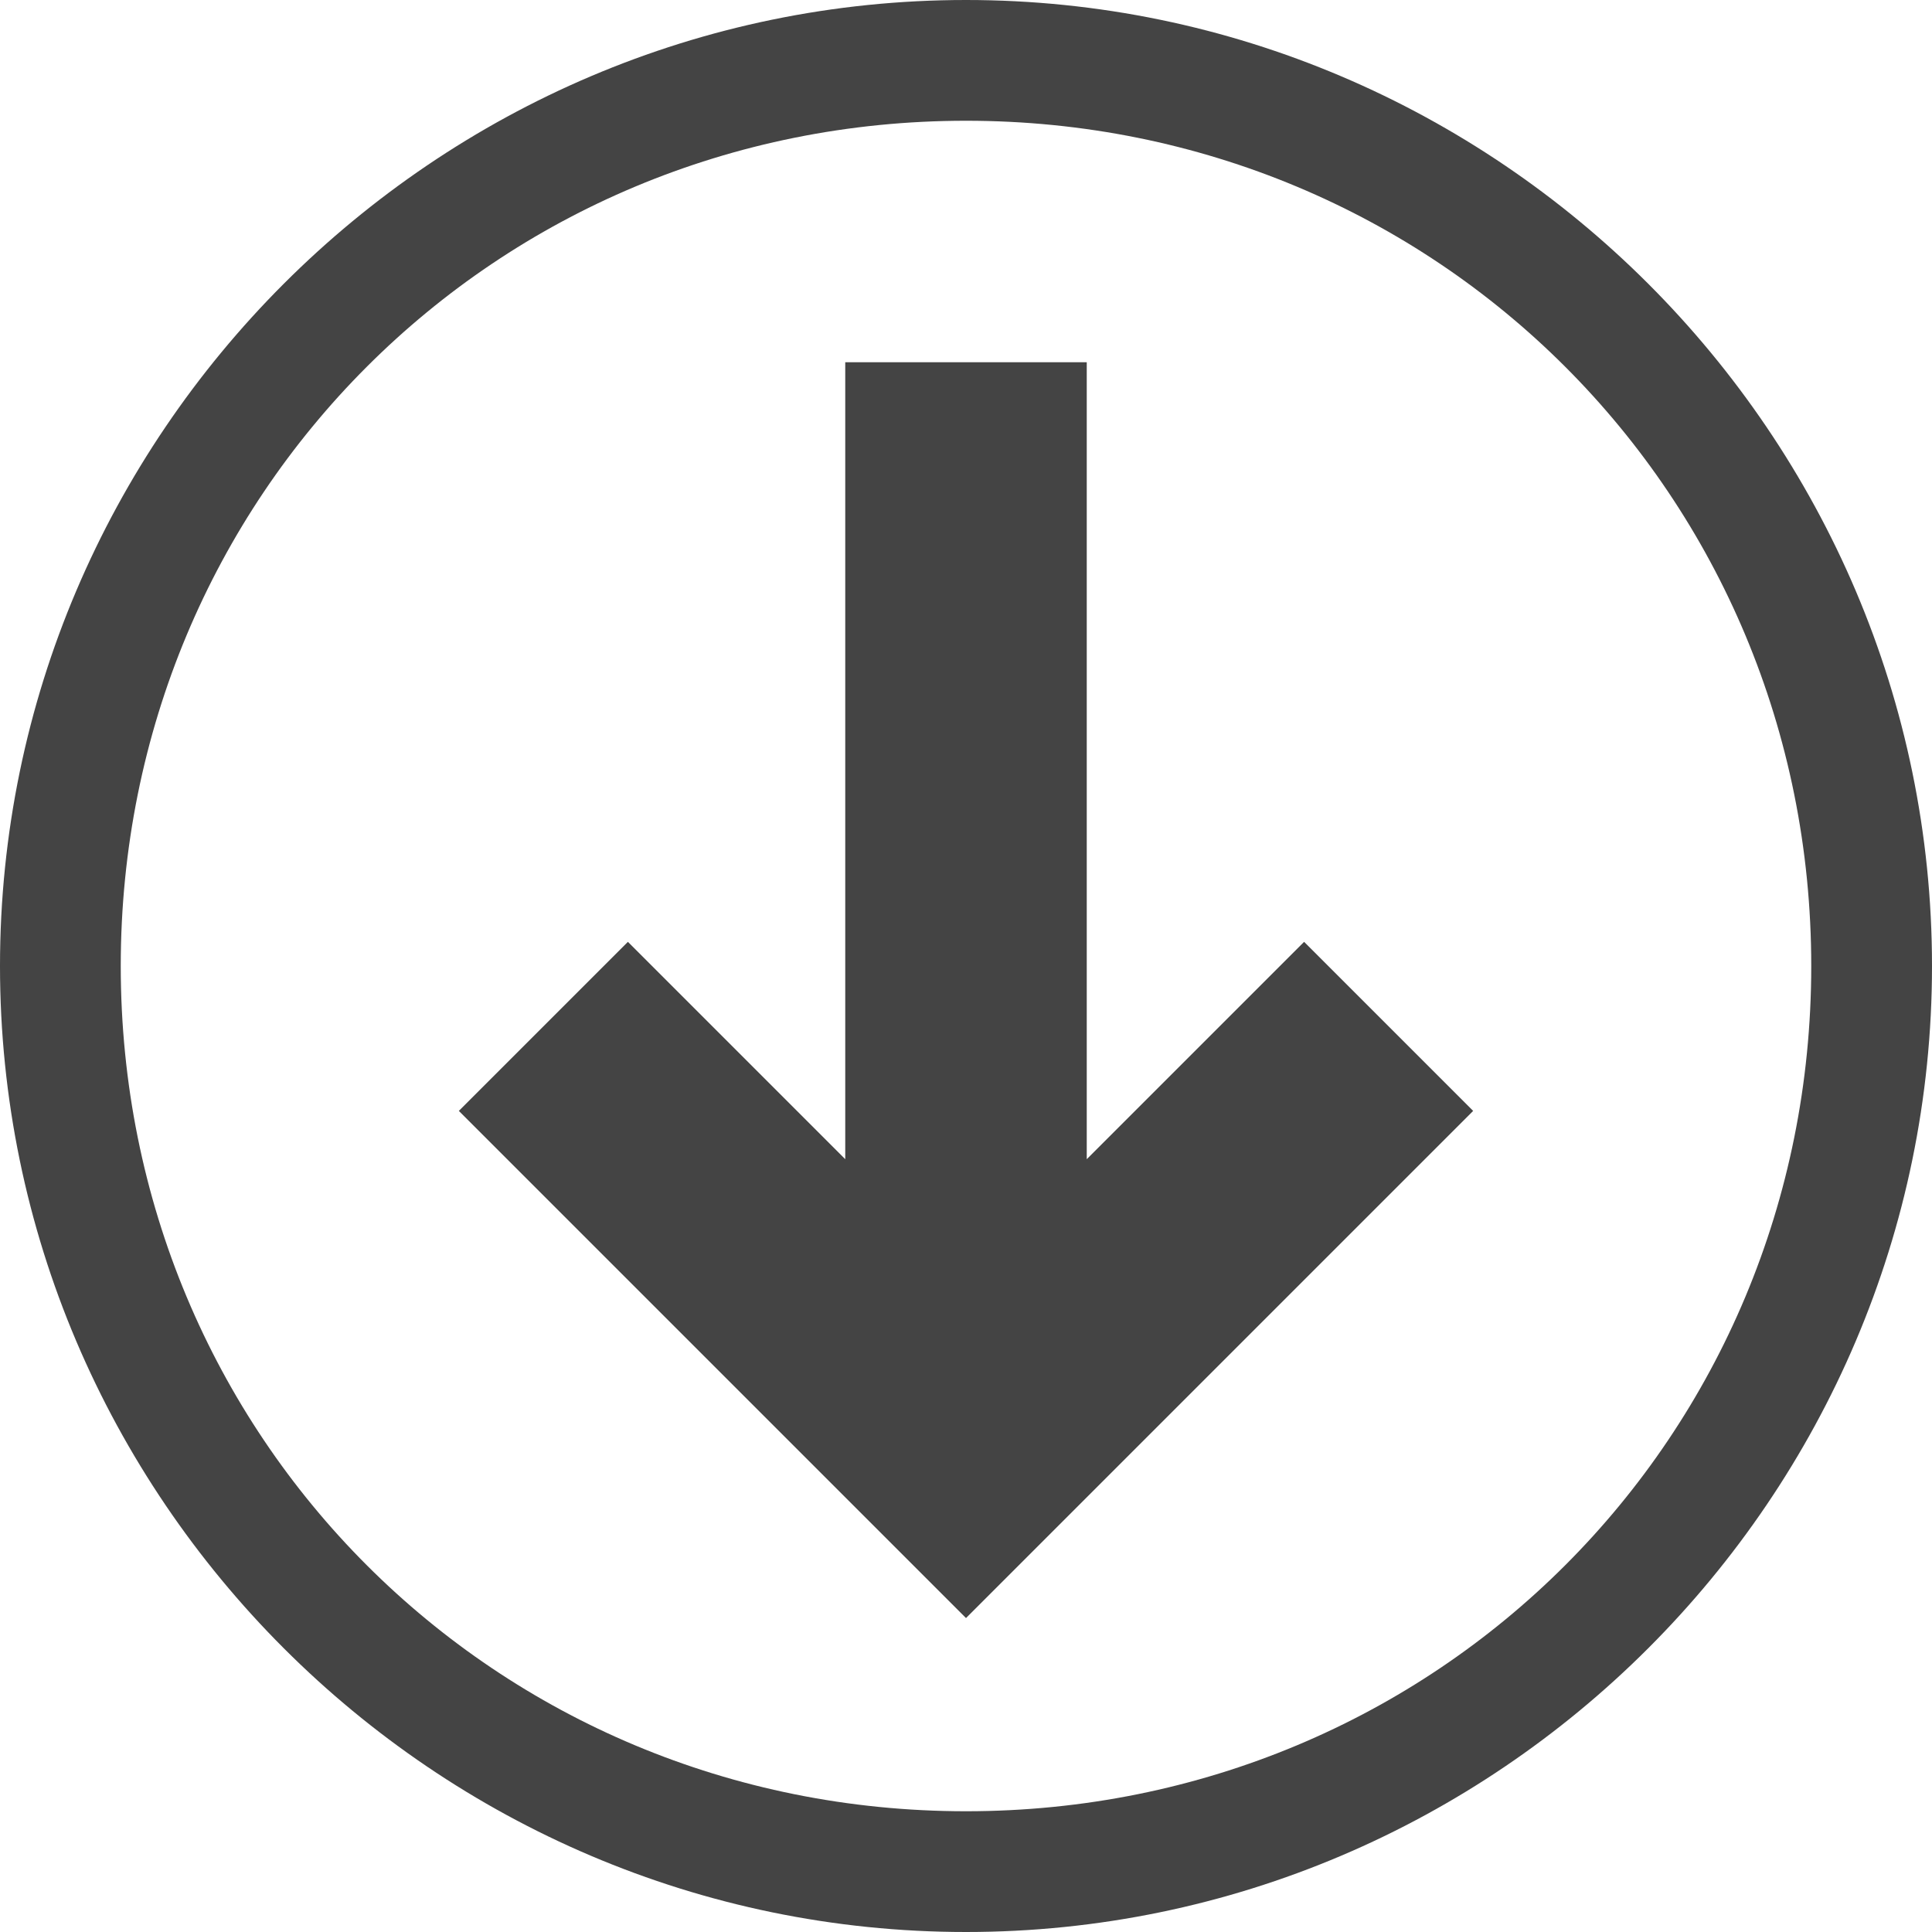 <?xml version="1.0" encoding="utf-8"?>
<!-- Generated by IcoMoon.io -->
<!DOCTYPE svg PUBLIC "-//W3C//DTD SVG 1.1//EN" "http://www.w3.org/Graphics/SVG/1.1/DTD/svg11.dtd">
<svg version="1.1" xmlns="http://www.w3.org/2000/svg" width="16" height="16" viewBox="0 0 16 16">
<path fill="#444" d="M1 8c0-3.9 3.1-7 7-7s7 3.1 7 7-3.1 7-7 7-7-3.1-7-7zM0 8c0 4.4 3.6 8 8 8s8-3.6 8-8-3.6-8-8-8-8 3.6-8 8v0z"></path>
<path fill="#444" d="M9 9.6l1.8-1.8 1.4 1.4-4.2 4.2-4.2-4.2 1.4-1.4 1.8 1.8v-6.6h2v6.6z"></path>
</svg>
